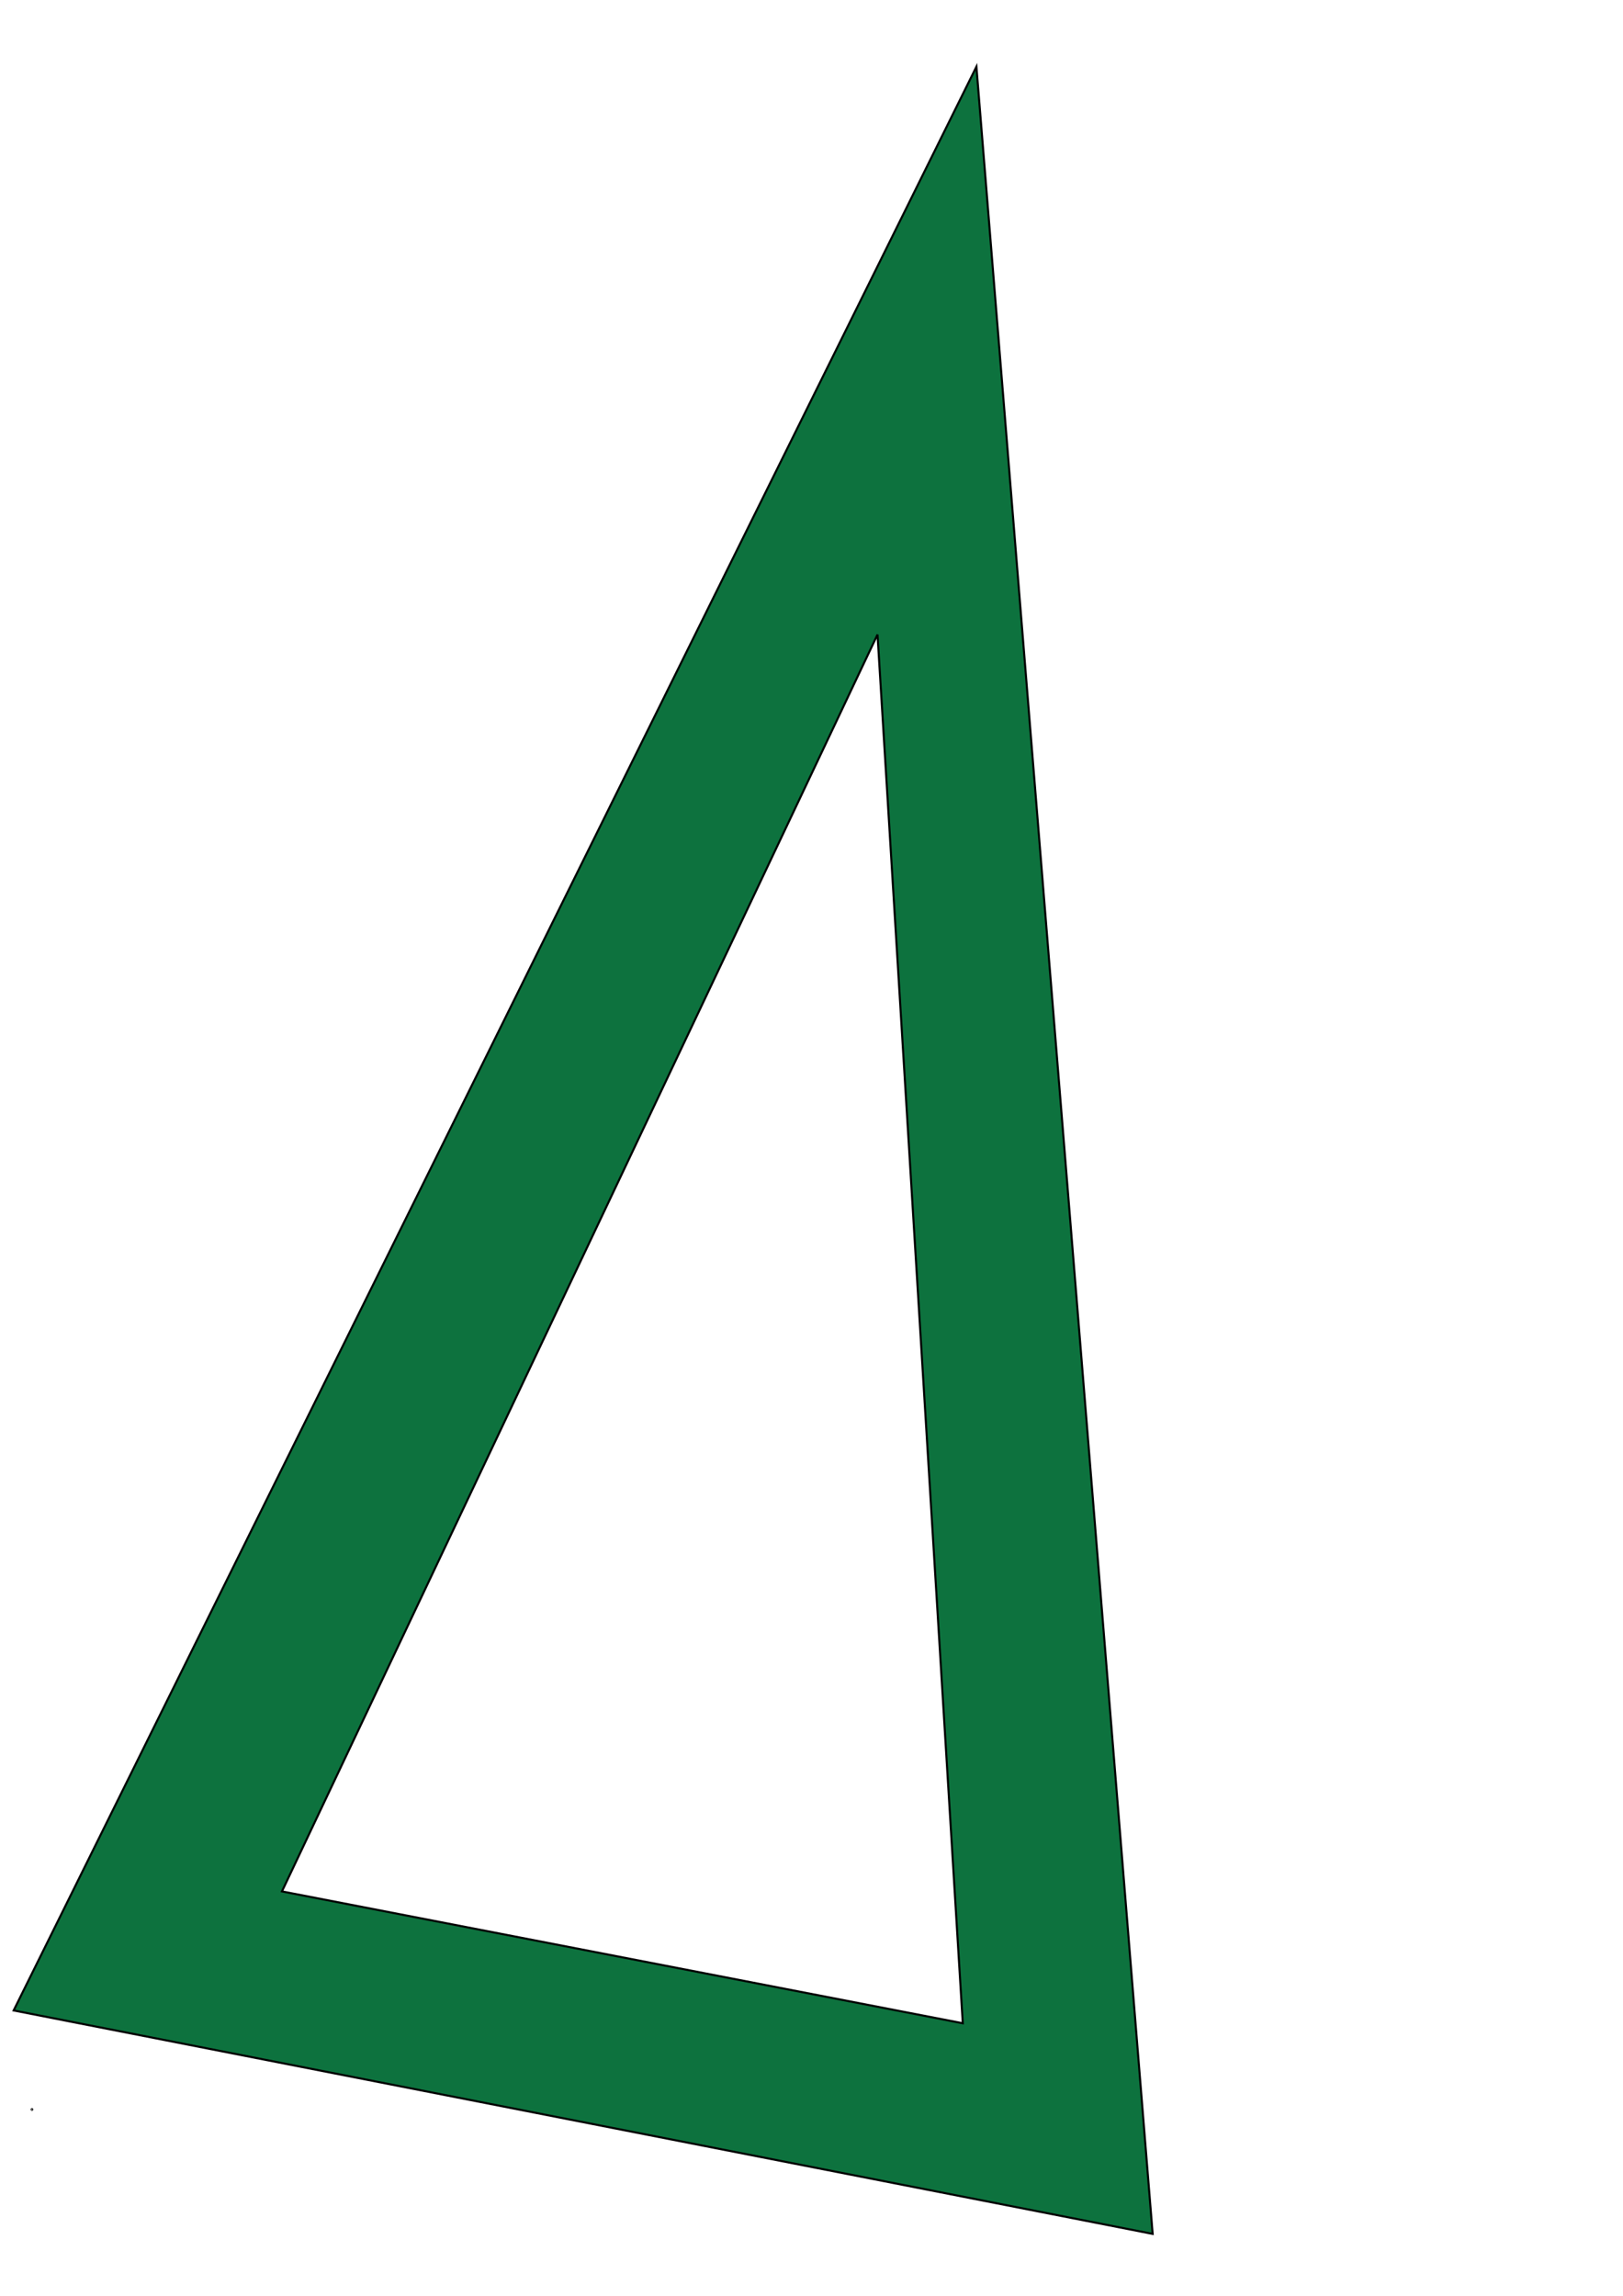 <?xml version="1.0" encoding="UTF-8" standalone="no"?>
<!-- Created with Inkscape (http://www.inkscape.org/) -->

<svg
   width="210mm"
   height="297mm"
   viewBox="0 0 210 297"
   version="1.1"
   id="svg5"
   sodipodi:docname="ais-vd.svg"
   inkscape:version="1.1.1 (3bf5ae0d25, 2021-09-20)"
   xmlns:inkscape="http://www.inkscape.org/namespaces/inkscape"
   xmlns:sodipodi="http://sodipodi.sourceforge.net/DTD/sodipodi-0.dtd"
   xmlns="http://www.w3.org/2000/svg"
   xmlns:svg="http://www.w3.org/2000/svg">
  <sodipodi:namedview
     id="namedview7"
     pagecolor="#ffffff"
     bordercolor="#666666"
     borderopacity="1.0"
     inkscape:pageshadow="2"
     inkscape:pageopacity="0.0"
     inkscape:pagecheckerboard="0"
     inkscape:document-units="mm"
     showgrid="false"
     showguides="true"
     inkscape:zoom="0.52473017"
     inkscape:cx="771.82526"
     inkscape:cy="619.36595"
     inkscape:window-width="1413"
     inkscape:window-height="997"
     inkscape:window-x="109"
     inkscape:window-y="32"
     inkscape:window-maximized="0"
     inkscape:current-layer="layer1" />
  <defs
     id="defs2" />
  <g
     inkscape:label="Layer 1"
     inkscape:groupmode="layer"
     id="layer1">
    <circle
       id="path42"
       style="fill:#000000;stroke:#000000;stroke-width:0.265"
       cx="55.665"
       cy="267.187"
       r="0.047"
       transform="rotate(10.9)" />
    <path
       id="path320"
       style="fill:#0d723e;fill-opacity:1;stroke:#000000;stroke-width:1px;stroke-linecap:butt;stroke-linejoin:miter;stroke-opacity:1"
       d="M 476.75,32.541 319.195,350.58 6.662,981.451 562.805,1090.533 Z M 428.458,309.768 470.091,987.701 137.668,923.334 Z"
       transform="scale(0.265)"
       sodipodi:nodetypes="ccccccccc" />
  </g>
</svg>
